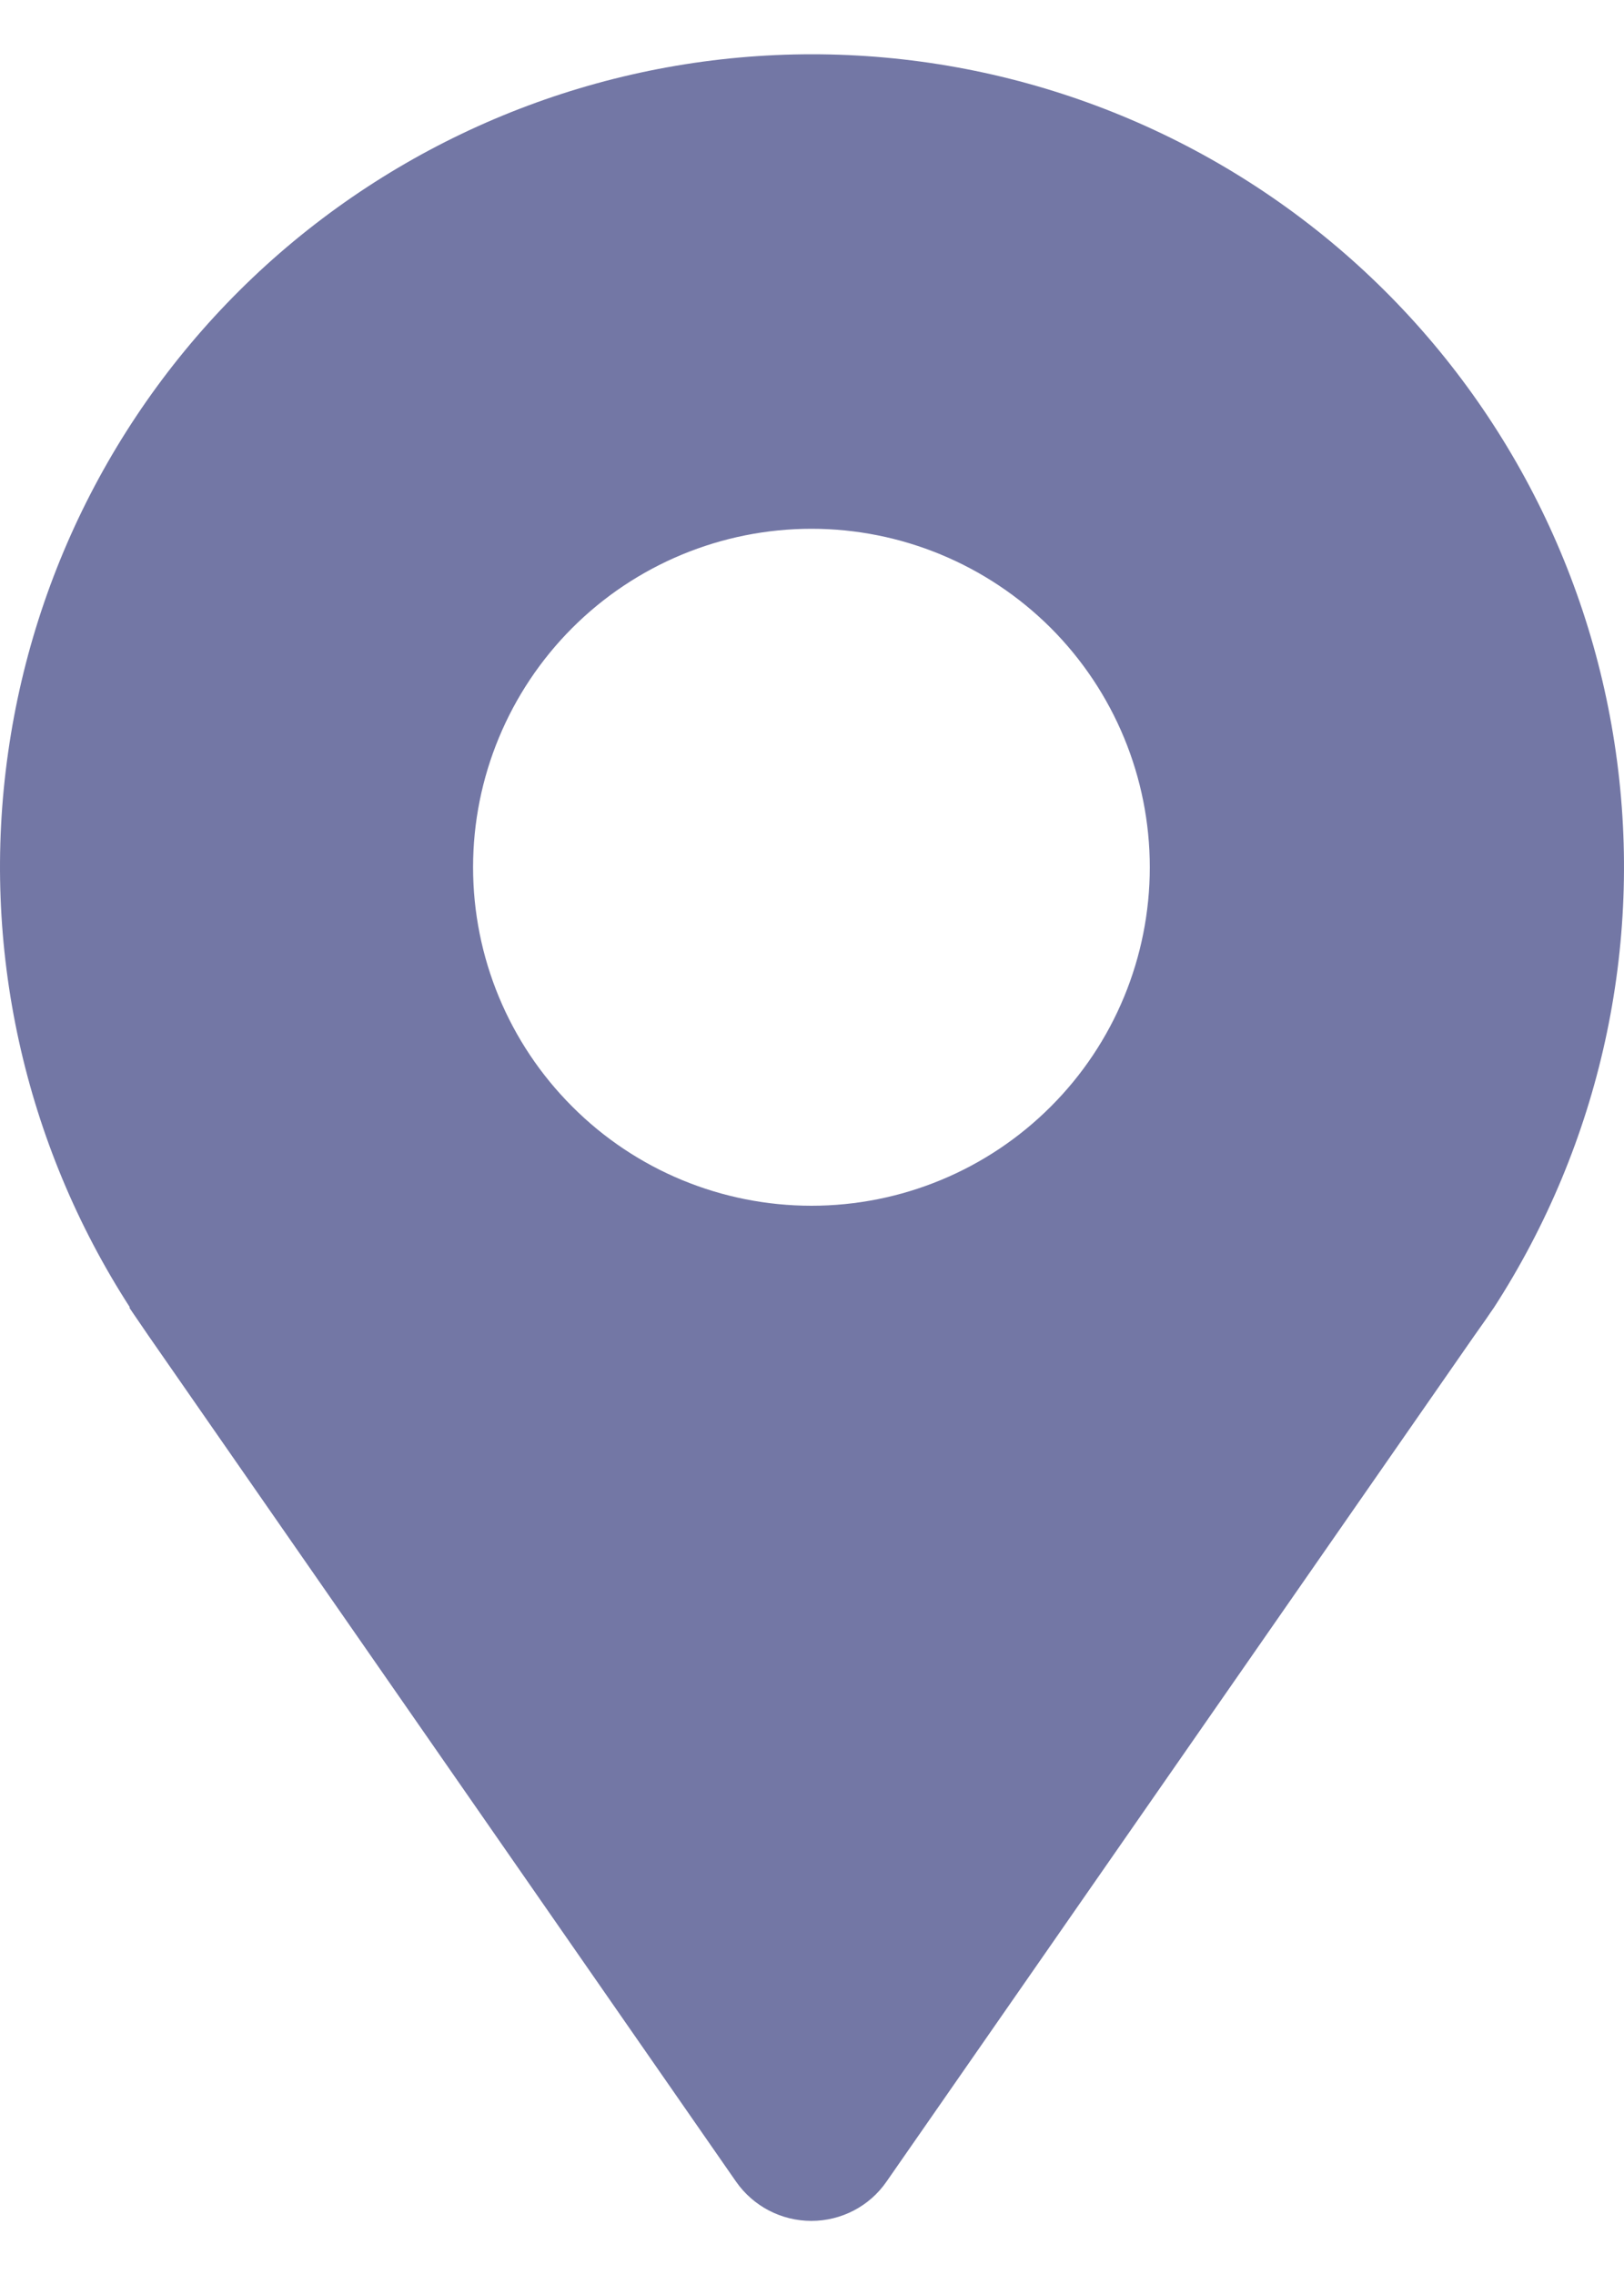 <svg width="10" height="14" viewBox="0 0 10 14" fill="none" xmlns="http://www.w3.org/2000/svg">
<path d="M0.795 8.045L0.82 8.082C0.851 8.128 0.882 8.172 0.913 8.218L4.532 13.425C4.638 13.577 4.811 13.667 4.996 13.667C5.181 13.667 5.354 13.577 5.459 13.425L9.074 8.226C9.107 8.178 9.143 8.13 9.176 8.08L9.199 8.047C9.853 7.036 10.12 5.823 9.95 4.631C9.781 3.438 9.187 2.347 8.278 1.558C7.368 0.769 6.204 0.334 5 0.334C3.796 0.334 2.632 0.769 1.722 1.558C0.813 2.347 0.219 3.438 0.05 4.631C-0.12 5.823 0.147 7.036 0.801 8.047L0.795 8.045ZM4.997 3.254C5.549 3.254 6.079 3.474 6.47 3.864C6.861 4.255 7.08 4.785 7.08 5.337C7.08 5.89 6.861 6.42 6.47 6.81C6.079 7.201 5.549 7.42 4.997 7.42C4.444 7.42 3.914 7.201 3.524 6.81C3.133 6.42 2.913 5.89 2.913 5.337C2.913 4.785 3.133 4.255 3.524 3.864C3.914 3.474 4.444 3.254 4.997 3.254Z" fill="#7377A5"/>
</svg>
